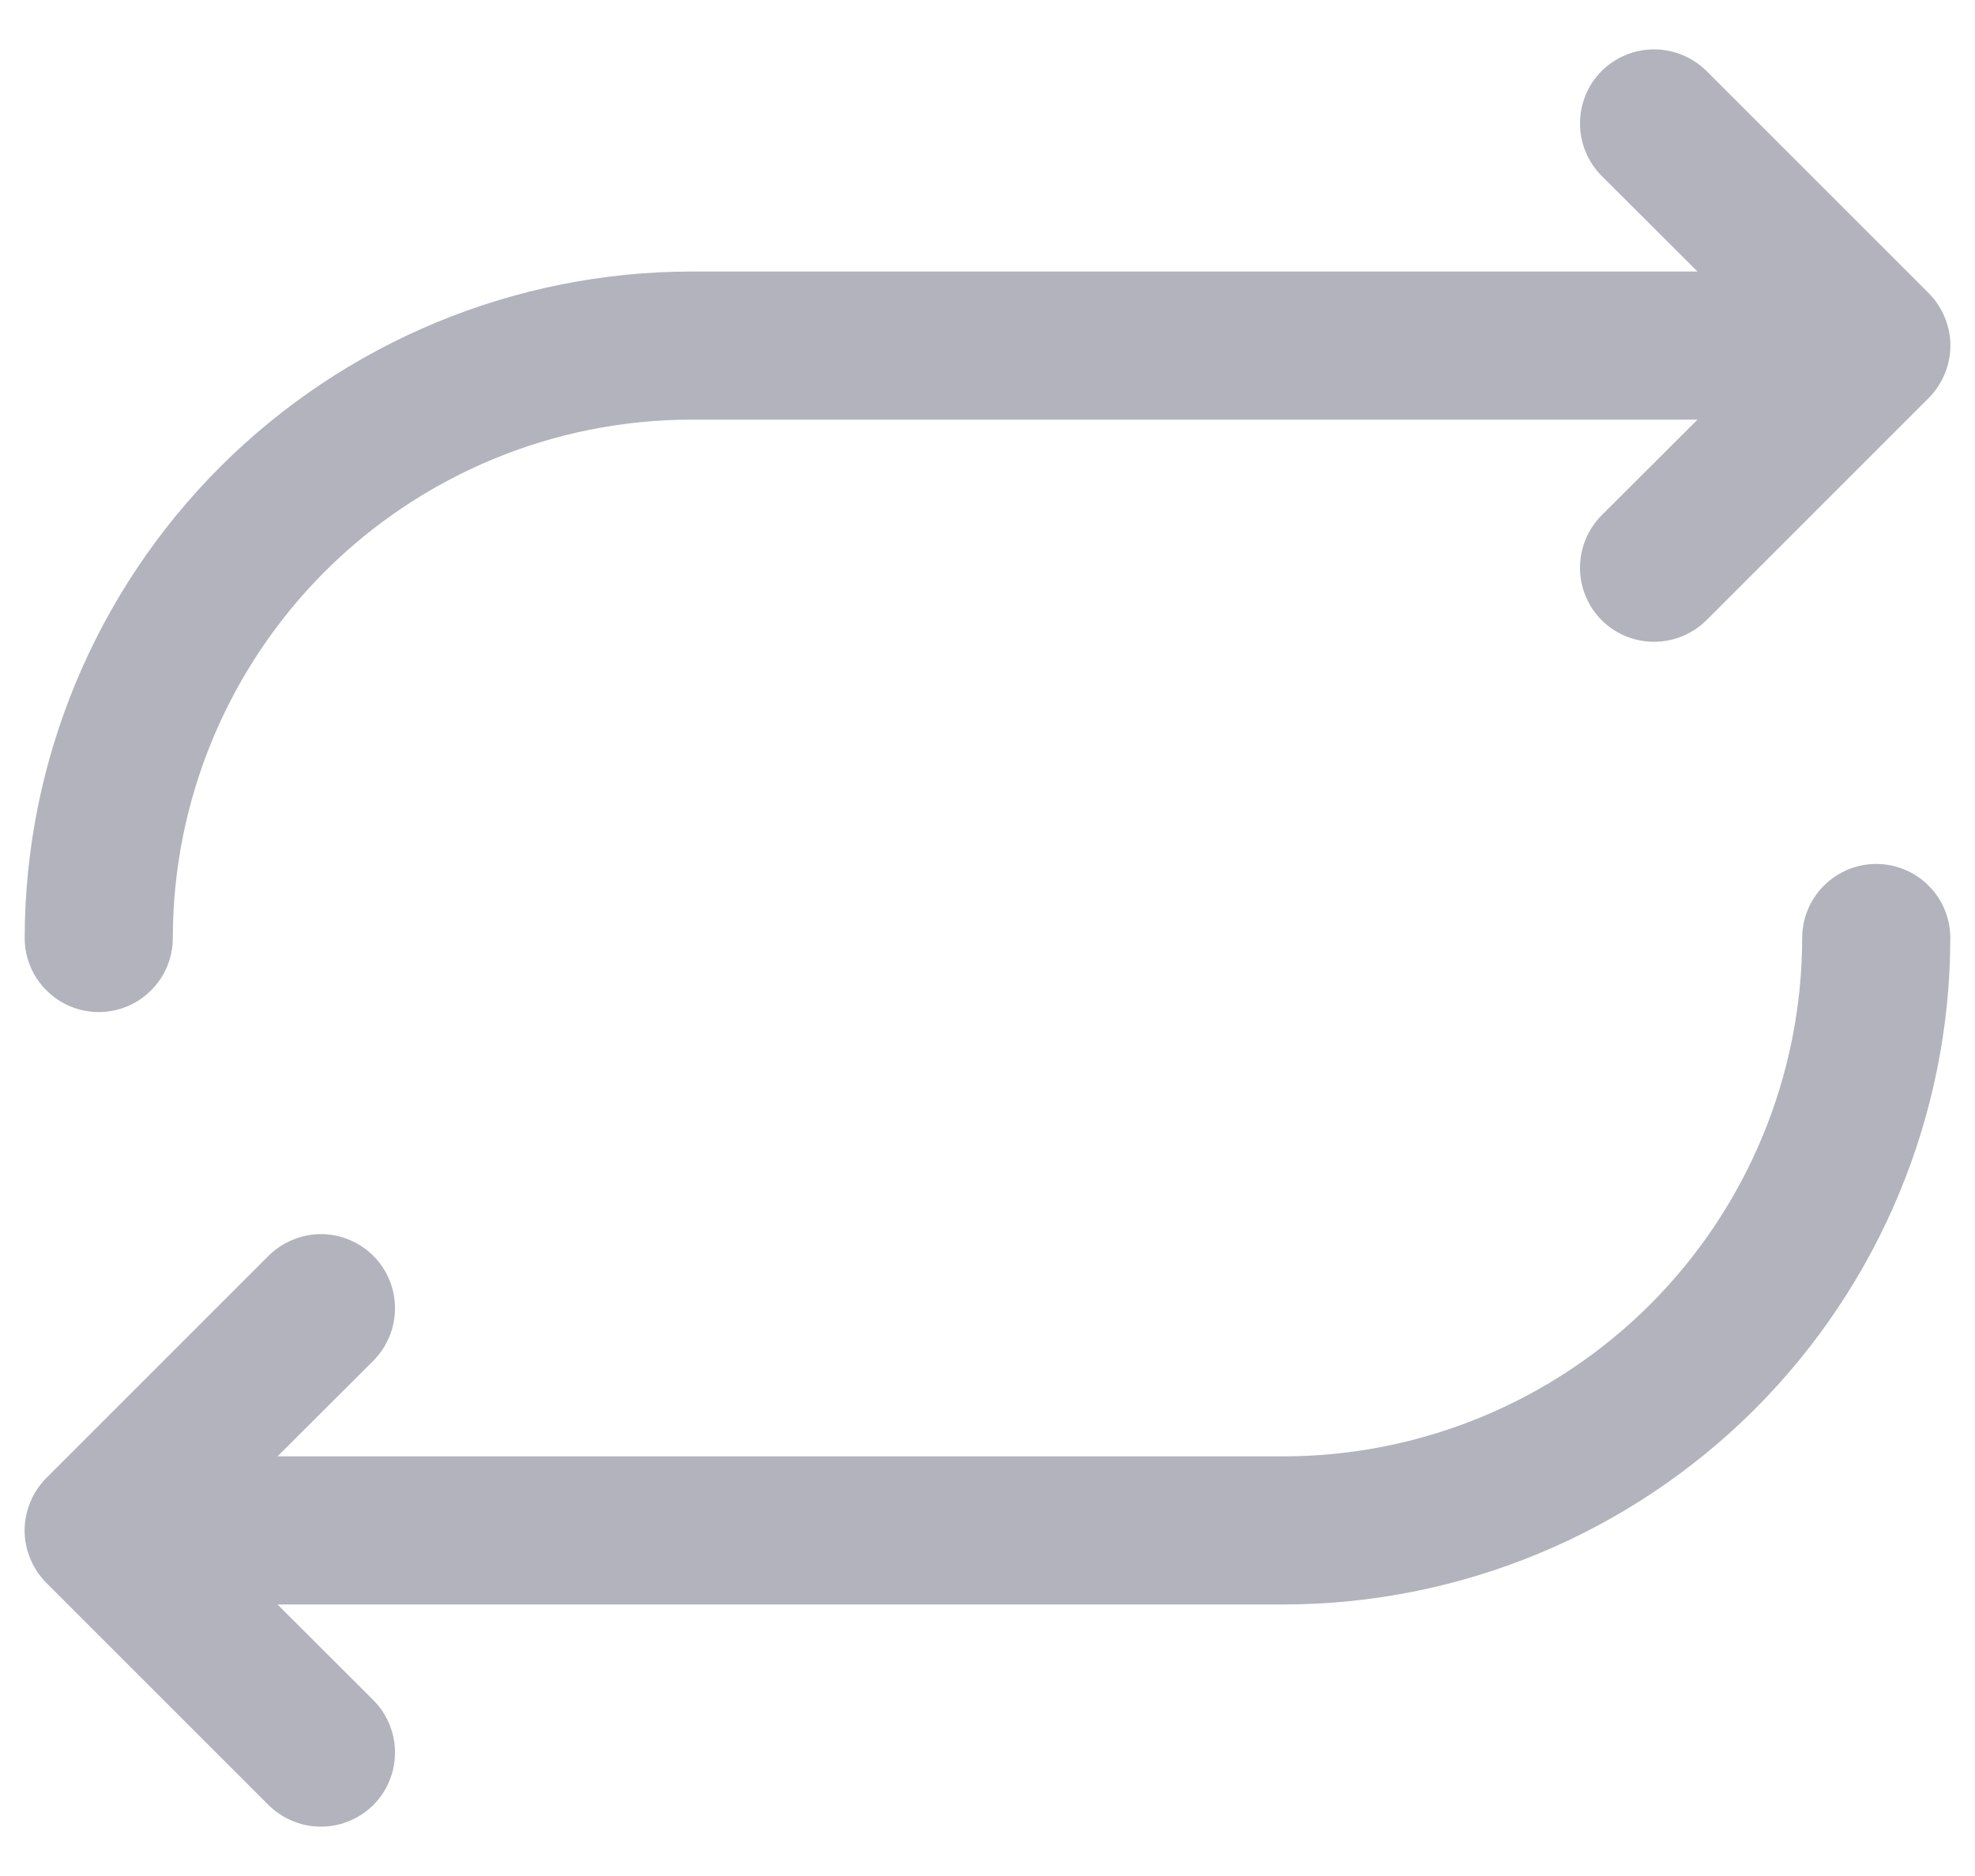 <svg width="20" height="19" viewBox="0 0 20 19" fill="none" xmlns="http://www.w3.org/2000/svg">
<path d="M0.25 9.5C0.252 7.71 0.964 5.995 2.229 4.729C3.495 3.464 5.21 2.752 7 2.75H17.19L16.219 1.781C16.079 1.64 16 1.449 16 1.25C16 1.051 16.079 0.86 16.219 0.719C16.36 0.579 16.551 0.5 16.75 0.5C16.949 0.5 17.14 0.579 17.281 0.719L19.531 2.969C19.6 3.039 19.656 3.122 19.693 3.213C19.731 3.304 19.751 3.401 19.751 3.5C19.751 3.598 19.731 3.696 19.693 3.787C19.656 3.878 19.6 3.961 19.531 4.031L17.281 6.281C17.14 6.421 16.949 6.5 16.75 6.5C16.551 6.5 16.36 6.421 16.219 6.281C16.079 6.14 16 5.949 16 5.75C16 5.551 16.079 5.36 16.219 5.219L17.19 4.25H7C5.608 4.251 4.274 4.805 3.289 5.789C2.305 6.774 1.751 8.108 1.75 9.5C1.75 9.699 1.671 9.89 1.53 10.03C1.39 10.171 1.199 10.25 1 10.25C0.801 10.25 0.61 10.171 0.47 10.03C0.329 9.89 0.25 9.699 0.25 9.5ZM19 8.75C18.801 8.75 18.61 8.829 18.47 8.97C18.329 9.11 18.25 9.301 18.25 9.5C18.248 10.892 17.695 12.226 16.711 13.211C15.726 14.195 14.392 14.748 13 14.75H2.81L3.781 13.781C3.85 13.711 3.906 13.628 3.943 13.537C3.981 13.446 4 13.348 4 13.25C4 13.151 3.981 13.054 3.943 12.963C3.906 12.872 3.85 12.789 3.781 12.719C3.711 12.65 3.628 12.594 3.537 12.557C3.446 12.519 3.349 12.499 3.25 12.499C3.151 12.499 3.054 12.519 2.963 12.557C2.872 12.594 2.789 12.65 2.719 12.719L0.469 14.969C0.4 15.039 0.344 15.122 0.307 15.213C0.269 15.304 0.249 15.401 0.249 15.5C0.249 15.598 0.269 15.696 0.307 15.787C0.344 15.878 0.4 15.961 0.469 16.031L2.719 18.281C2.789 18.35 2.872 18.405 2.963 18.443C3.054 18.481 3.151 18.5 3.25 18.5C3.349 18.5 3.446 18.481 3.537 18.443C3.628 18.405 3.711 18.35 3.781 18.281C3.85 18.211 3.906 18.128 3.943 18.037C3.981 17.946 4 17.849 4 17.75C4 17.651 3.981 17.554 3.943 17.463C3.906 17.372 3.85 17.289 3.781 17.219L2.81 16.25H13C14.79 16.248 16.505 15.536 17.771 14.271C19.036 13.005 19.748 11.29 19.75 9.5C19.75 9.301 19.671 9.11 19.53 8.97C19.39 8.829 19.199 8.75 19 8.75Z" fill="#B2B3BD"/>
</svg>
